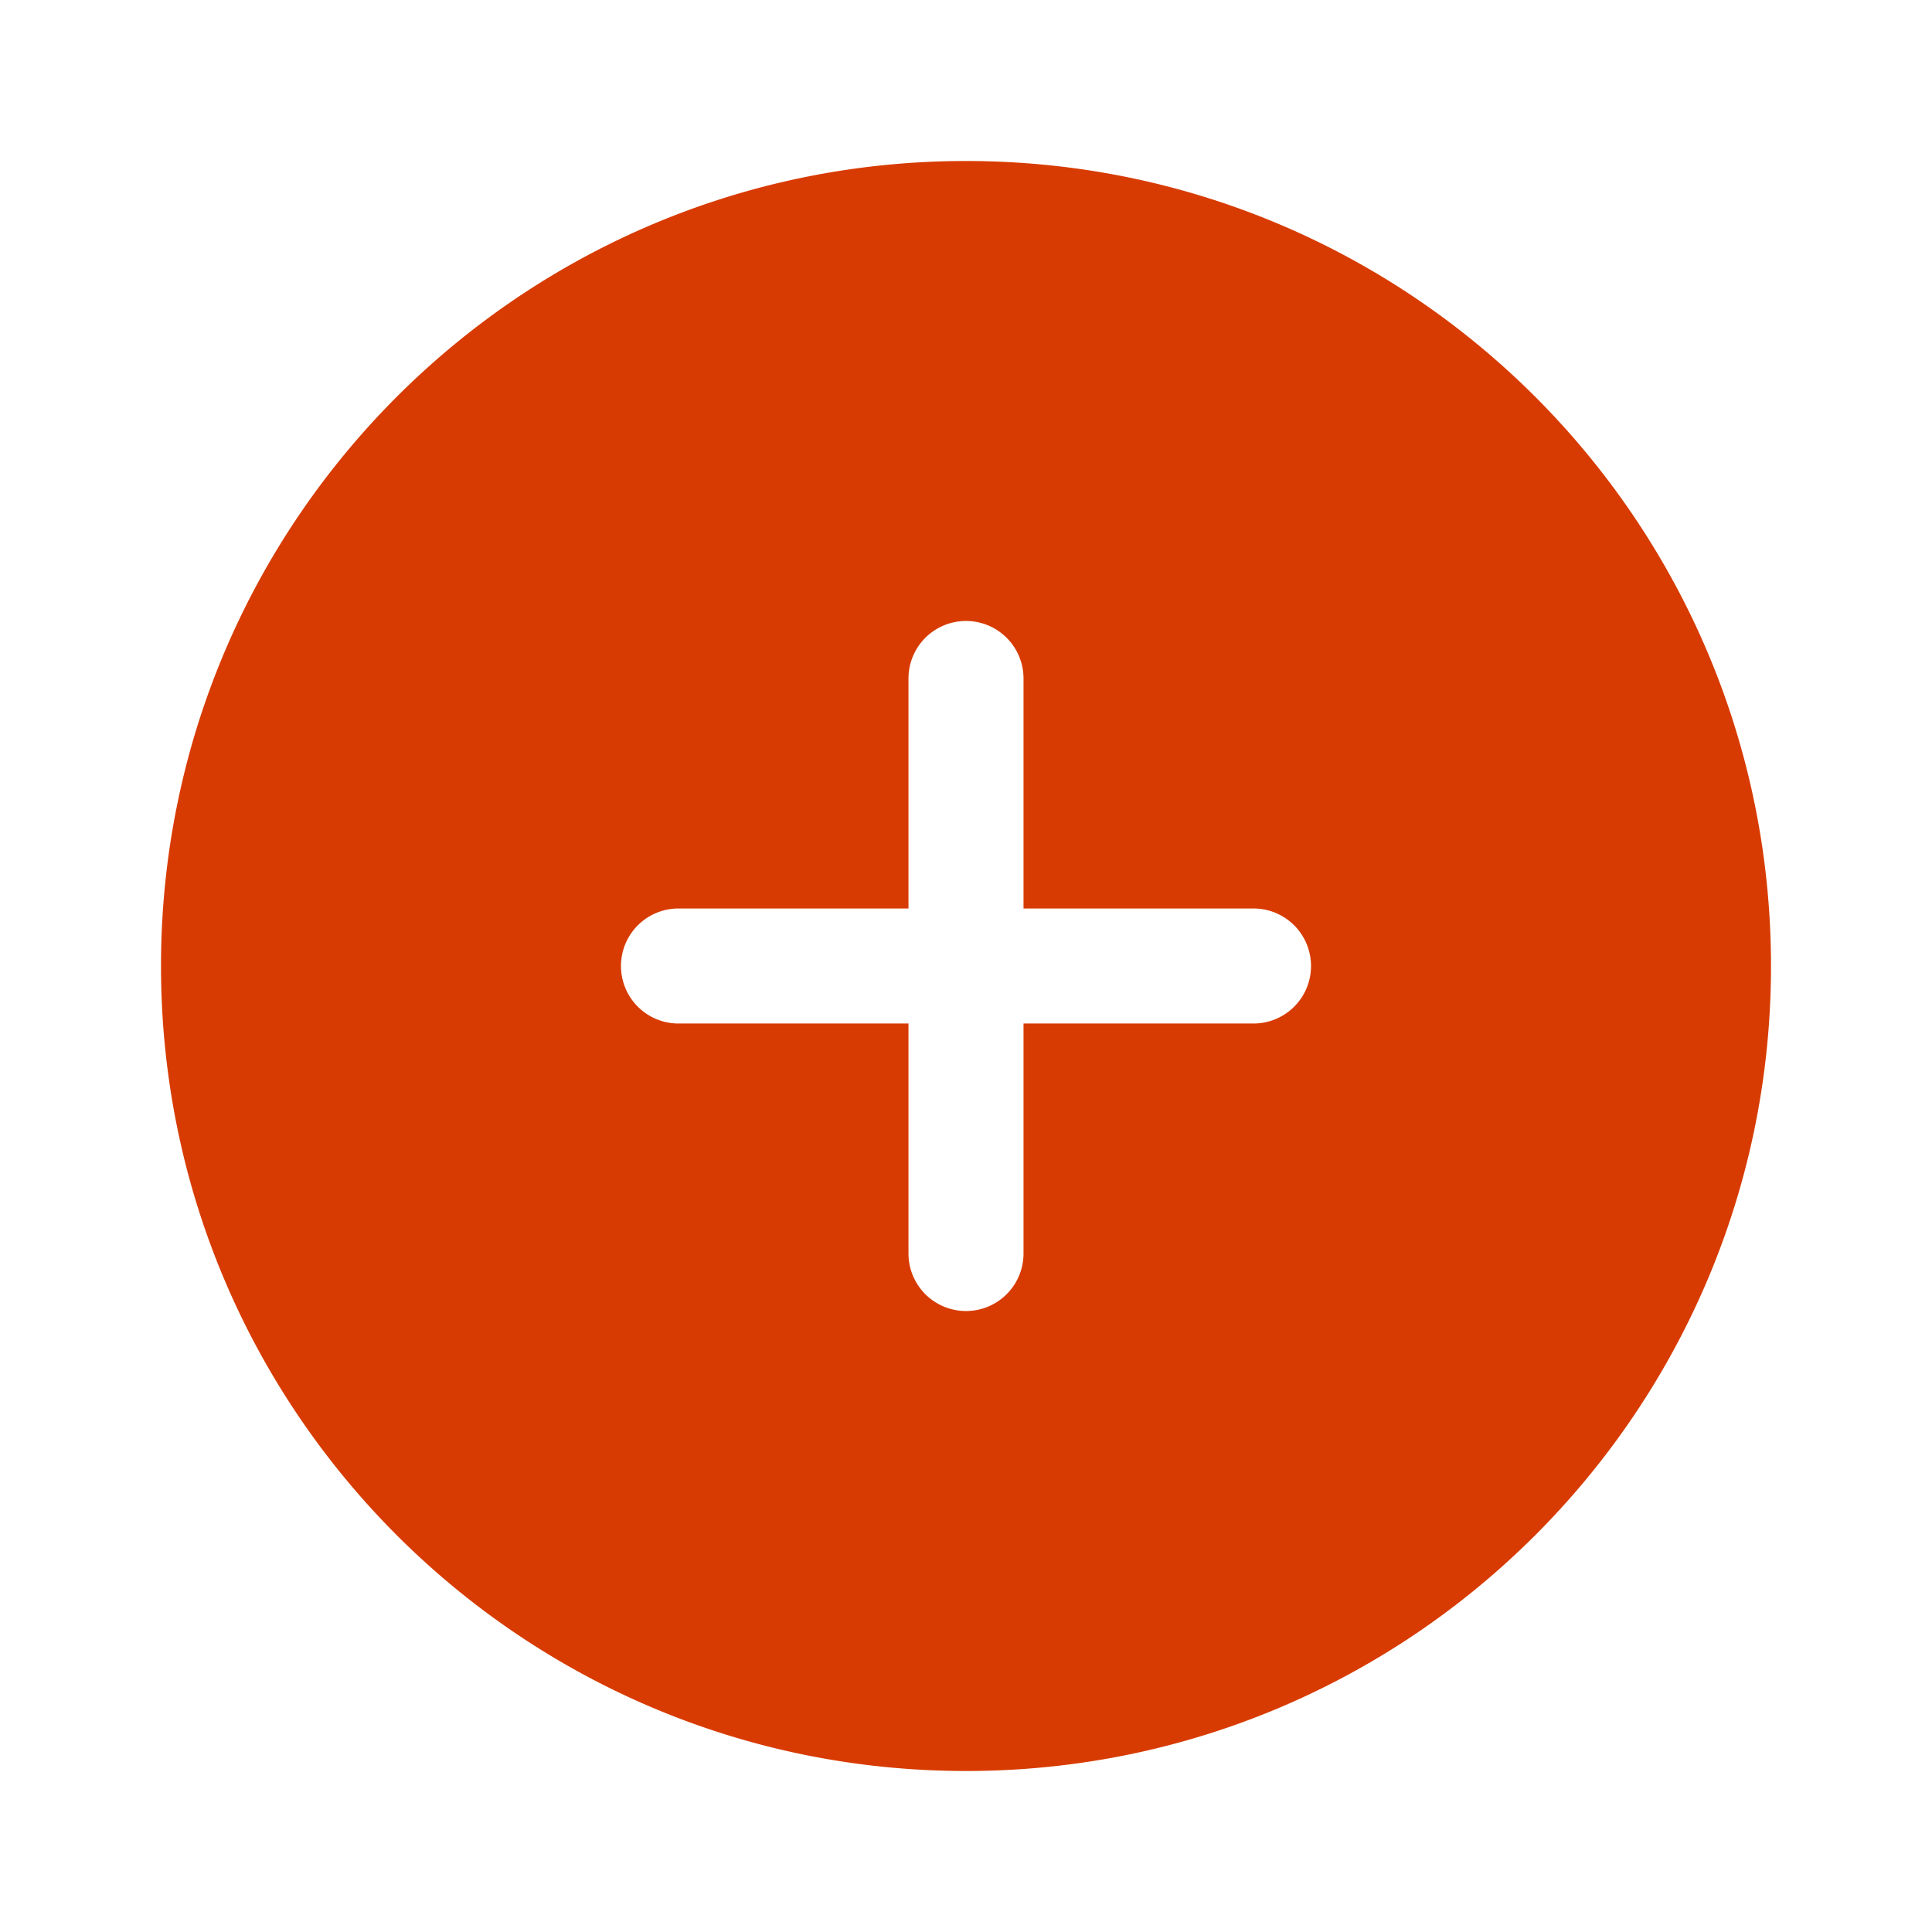 <svg height="48" width="48" xmlns="http://www.w3.org/2000/svg" fill="#242424"><path d="M24 44c11.046 0 20-8.954 20-20S35.046 4 24 4 4 12.954 4 24s8.954 20 20 20Zm-1.429-27.143a1.429 1.429 0 0 1 2.858 0v5.714h5.714a1.429 1.429 0 0 1 0 2.858h-5.714v5.714a1.429 1.429 0 0 1-2.858 0v-5.714h-5.714a1.429 1.429 0 0 1 0-2.858h5.714v-5.714Z" fill="#D83B01"/></svg>